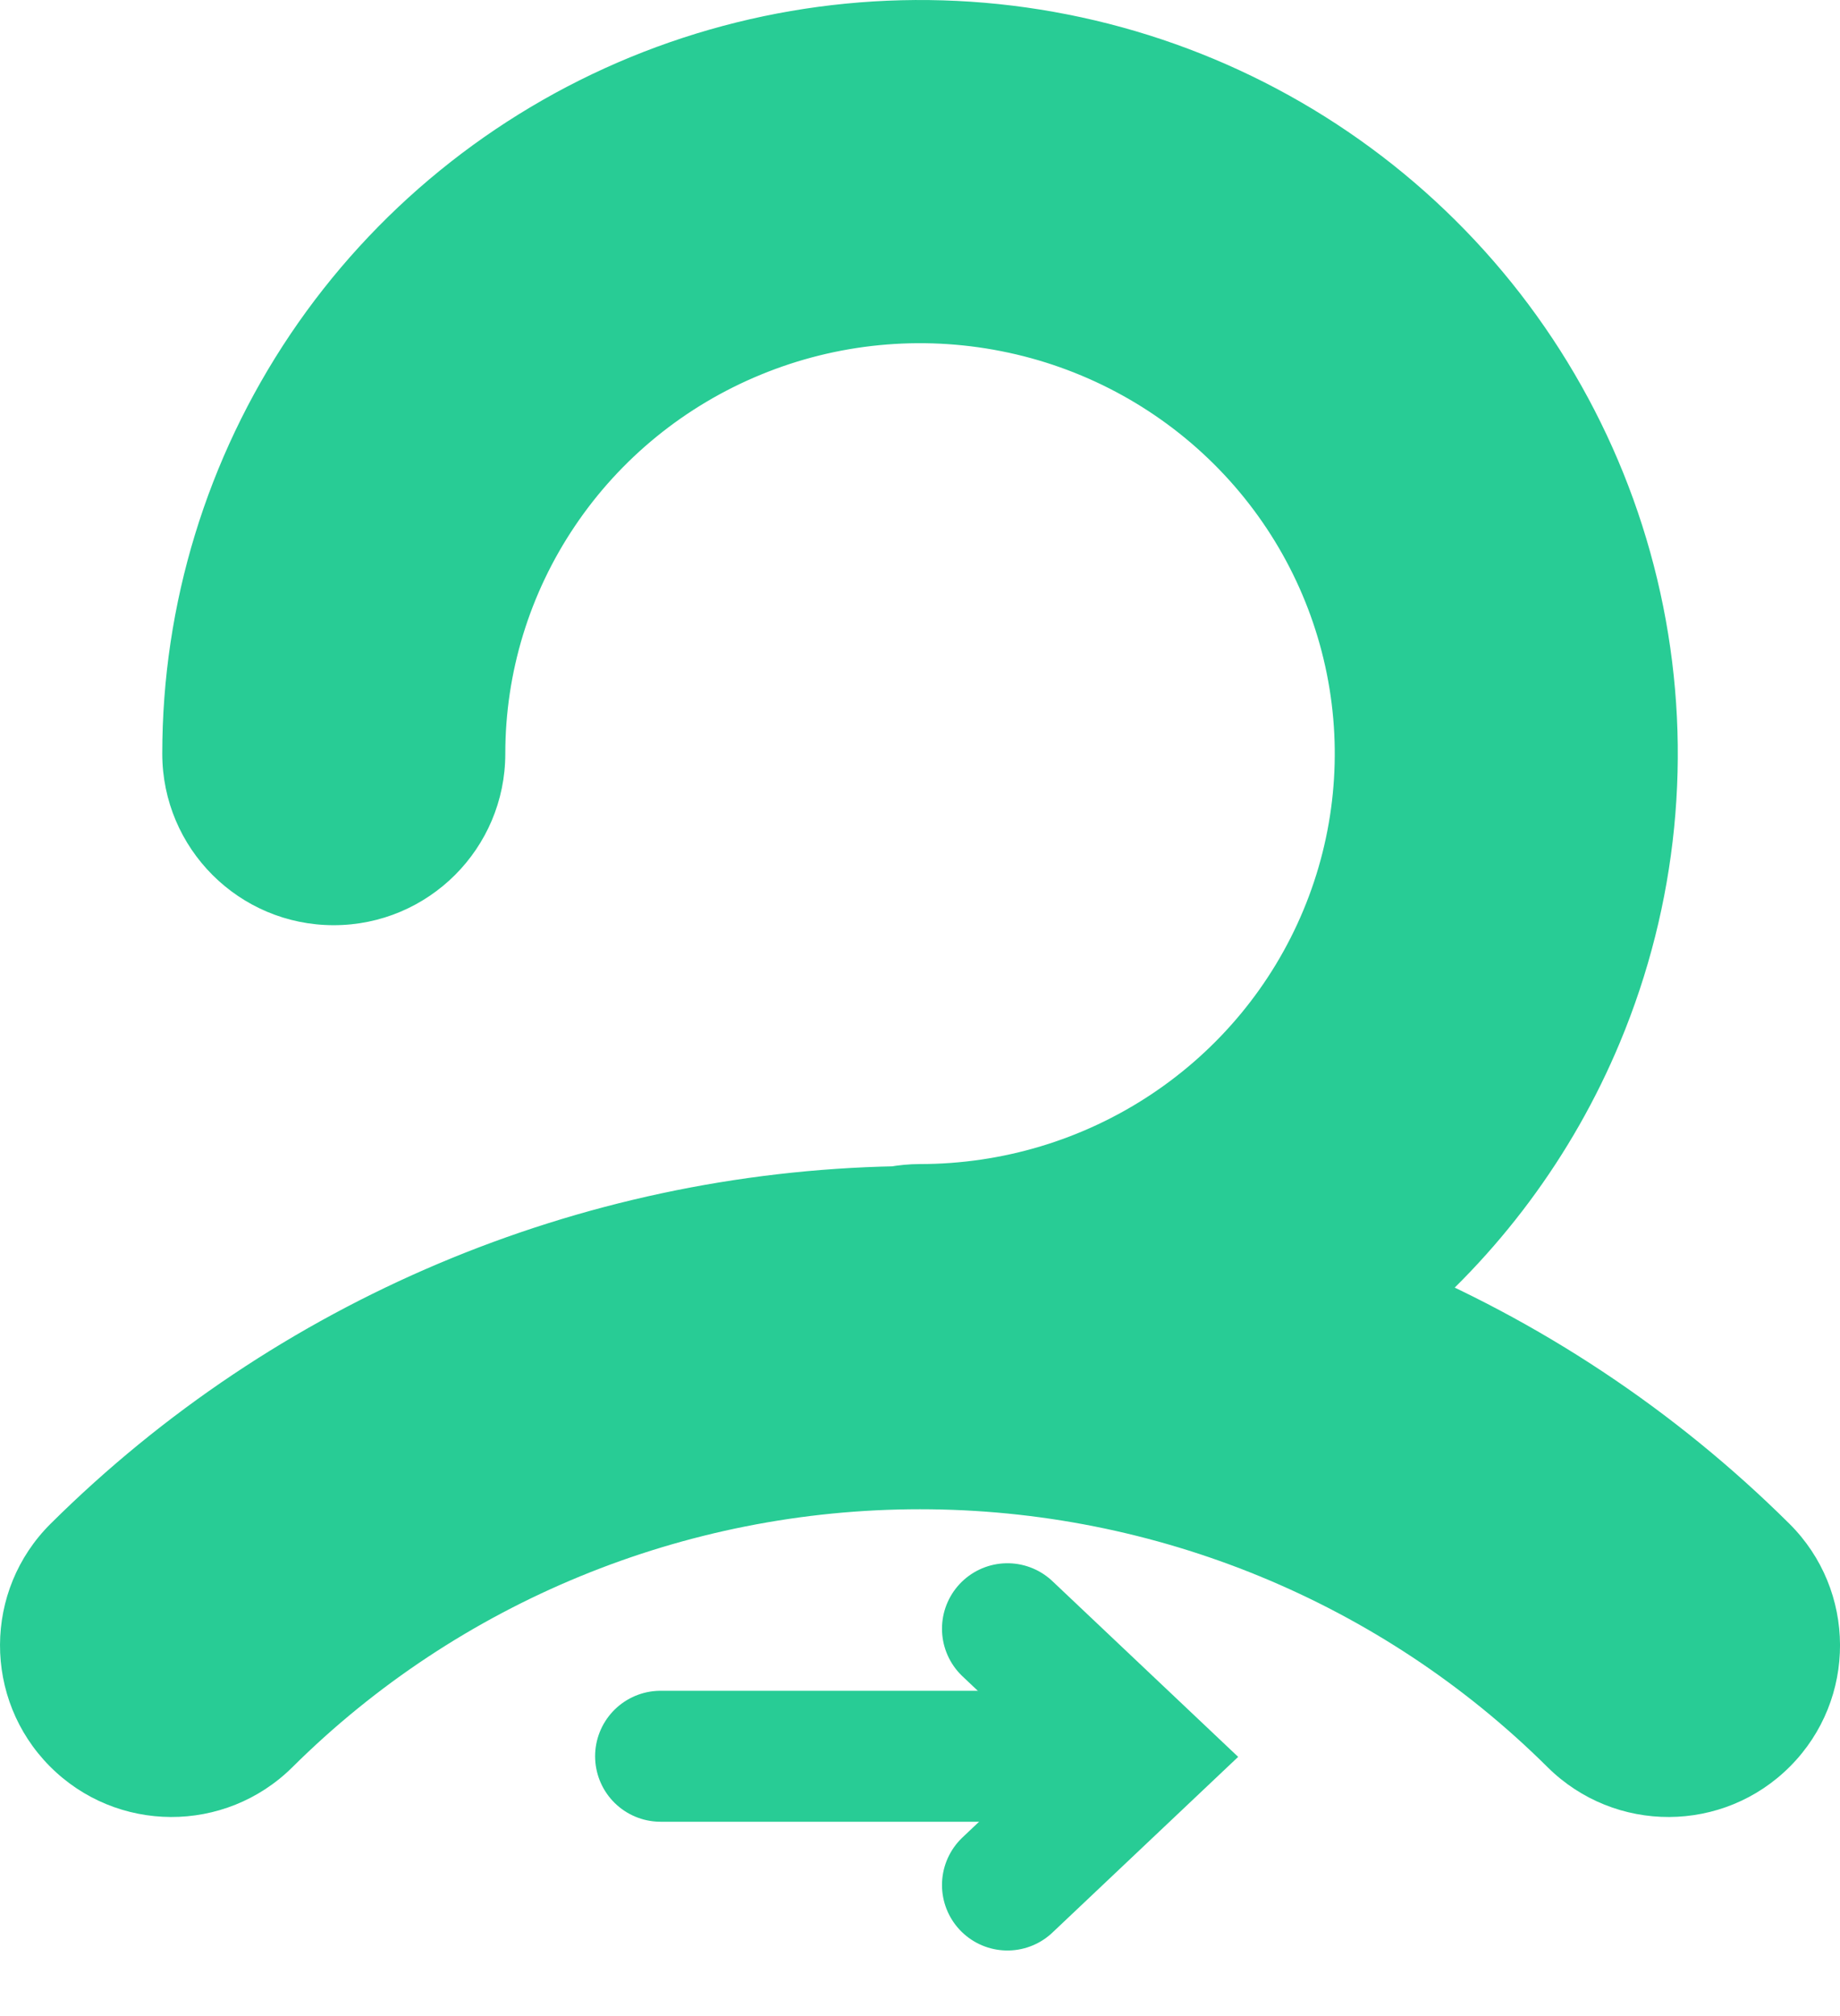 <svg width="21" height="23" viewBox="0 0 21 23" fill="none" xmlns="http://www.w3.org/2000/svg">
<path fill-rule="evenodd" clip-rule="evenodd" d="M7.385 1.115C8.873 0.504 10.509 0.344 12.088 0.655C13.666 0.967 15.118 1.736 16.258 2.868C17.398 4 18.176 5.443 18.491 7.016C18.807 8.589 18.645 10.219 18.027 11.7C17.517 12.922 16.716 13.996 15.698 14.833C17.317 15.502 18.805 16.482 20.069 17.737C20.64 18.304 20.644 19.227 20.077 19.798C19.51 20.369 18.587 20.373 18.016 19.806C16.024 17.83 13.321 16.717 10.5 16.717C7.679 16.717 4.976 17.83 2.984 19.806C2.413 20.373 1.49 20.369 0.923 19.798C0.356 19.227 0.36 18.304 0.931 17.737C3.407 15.28 6.741 13.874 10.231 13.805C10.318 13.789 10.408 13.78 10.5 13.78C11.538 13.78 12.551 13.475 13.412 12.904C14.273 12.333 14.942 11.523 15.337 10.577C15.731 9.632 15.835 8.592 15.633 7.589C15.432 6.585 14.936 5.662 14.205 4.937C13.473 4.211 12.54 3.716 11.523 3.515C10.506 3.314 9.451 3.417 8.494 3.811C7.536 4.205 6.719 4.87 6.146 5.723C5.572 6.575 5.267 7.575 5.267 8.598C5.267 9.403 4.614 10.055 3.809 10.055C3.004 10.055 2.352 9.403 2.352 8.598C2.352 6.994 2.831 5.427 3.728 4.095C4.625 2.763 5.898 1.727 7.385 1.115Z" fill="#28CC95"/>
<path d="M12.088 0.655L11.991 1.146L12.088 0.655ZM7.385 1.115L7.195 0.652L7.195 0.652L7.385 1.115ZM16.258 2.868L16.61 2.513V2.513L16.258 2.868ZM18.491 7.016L18.982 6.918L18.491 7.016ZM18.027 11.7L17.565 11.507H17.565L18.027 11.7ZM15.698 14.833L15.508 15.296L14.737 14.977L15.381 14.447L15.698 14.833ZM20.069 17.737L20.421 17.382H20.421L20.069 17.737ZM20.077 19.798L19.722 19.446H19.722L20.077 19.798ZM18.016 19.806L18.368 19.451L18.016 19.806ZM2.984 19.806L2.632 19.451L2.984 19.806ZM0.931 17.737L0.579 17.382L0.931 17.737ZM10.231 13.805L10.323 14.297L10.282 14.304L10.241 14.305L10.231 13.805ZM13.412 12.904L13.136 12.487H13.136L13.412 12.904ZM15.337 10.577L15.798 10.77L15.337 10.577ZM15.633 7.589L15.143 7.687L15.633 7.589ZM14.205 4.937L13.852 5.292L14.205 4.937ZM11.523 3.515L11.62 3.024L11.523 3.515ZM8.494 3.811L8.684 4.274L8.494 3.811ZM6.146 5.723L5.731 5.443L6.146 5.723ZM3.728 4.095L4.143 4.374V4.374L3.728 4.095ZM11.991 1.146C10.509 0.853 8.972 1.004 7.576 1.578L7.195 0.652C8.774 0.004 10.51 -0.166 12.184 0.165L11.991 1.146ZM15.906 3.223C14.835 2.161 13.473 1.439 11.991 1.146L12.184 0.165C13.859 0.495 15.4 1.312 16.61 2.513L15.906 3.223ZM18.001 7.114C17.705 5.639 16.976 4.285 15.906 3.223L16.61 2.513C17.821 3.714 18.647 5.247 18.982 6.918L18.001 7.114ZM17.565 11.507C18.145 10.118 18.297 8.589 18.001 7.114L18.982 6.918C19.317 8.588 19.145 10.32 18.488 11.893L17.565 11.507ZM15.381 14.447C16.335 13.661 17.087 12.653 17.565 11.507L18.488 11.893C17.947 13.19 17.096 14.331 16.016 15.219L15.381 14.447ZM19.717 18.092C18.499 16.884 17.066 15.939 15.508 15.296L15.889 14.371C17.567 15.064 19.11 16.081 20.421 17.382L19.717 18.092ZM19.722 19.446C20.094 19.07 20.092 18.464 19.717 18.092L20.421 17.382C21.189 18.143 21.194 19.383 20.432 20.15L19.722 19.446ZM18.368 19.451C18.743 19.823 19.349 19.821 19.722 19.446L20.432 20.15C19.67 20.918 18.431 20.922 17.663 20.161L18.368 19.451ZM10.5 16.217C13.453 16.217 16.283 17.381 18.368 19.451L17.663 20.161C15.766 18.278 13.19 17.218 10.5 17.218V16.217ZM2.632 19.451C4.717 17.381 7.548 16.217 10.5 16.217V17.218C7.81 17.218 5.234 18.278 3.337 20.161L2.632 19.451ZM1.278 19.446C1.651 19.821 2.257 19.823 2.632 19.451L3.337 20.161C2.569 20.922 1.33 20.918 0.568 20.15L1.278 19.446ZM1.283 18.092C0.908 18.464 0.906 19.07 1.278 19.446L0.568 20.15C-0.193 19.383 -0.189 18.143 0.579 17.382L1.283 18.092ZM10.241 14.305C6.879 14.371 3.668 15.726 1.283 18.092L0.579 17.382C3.147 14.834 6.603 13.377 10.221 13.305L10.241 14.305ZM10.5 14.28C10.439 14.28 10.38 14.286 10.323 14.297L10.139 13.313C10.256 13.292 10.377 13.28 10.5 13.28V14.28ZM13.688 13.321C12.745 13.946 11.636 14.28 10.5 14.28V13.28C11.44 13.28 12.357 13.004 13.136 12.487L13.688 13.321ZM15.798 10.77C15.365 11.807 14.631 12.695 13.688 13.321L13.136 12.487C13.914 11.971 14.519 11.239 14.875 10.385L15.798 10.77ZM16.124 7.49C16.345 8.591 16.231 9.732 15.798 10.77L14.875 10.385C15.232 9.531 15.325 8.592 15.143 7.687L16.124 7.49ZM14.557 4.582C15.358 5.377 15.903 6.389 16.124 7.49L15.143 7.687C14.961 6.781 14.513 5.948 13.852 5.292L14.557 4.582ZM11.62 3.024C12.734 3.244 13.756 3.787 14.557 4.582L13.852 5.292C13.191 4.636 12.347 4.187 11.426 4.006L11.62 3.024ZM8.304 3.348C9.352 2.917 10.506 2.804 11.62 3.024L11.426 4.006C10.505 3.824 9.551 3.917 8.684 4.274L8.304 3.348ZM5.731 5.443C6.36 4.509 7.255 3.779 8.304 3.348L8.684 4.274C7.817 4.63 7.079 5.232 6.561 6.002L5.731 5.443ZM4.766 8.598C4.766 7.475 5.102 6.378 5.731 5.443L6.561 6.002C6.042 6.772 5.767 7.675 5.767 8.598H4.766ZM3.809 9.555C4.338 9.555 4.766 9.126 4.766 8.598H5.767C5.767 9.679 4.89 10.555 3.809 10.555V9.555ZM2.852 8.598C2.852 9.126 3.28 9.555 3.809 9.555V10.555C2.728 10.555 1.852 9.679 1.852 8.598H2.852ZM4.143 4.374C3.301 5.624 2.852 7.093 2.852 8.598H1.852C1.852 6.894 2.361 5.23 3.313 3.815L4.143 4.374ZM7.576 1.578C6.179 2.152 4.984 3.124 4.143 4.374L3.313 3.815C4.265 2.401 5.617 1.301 7.195 0.652L7.576 1.578Z" fill="#28CC95"/>
<path d="M7.539 20.036H12.303" stroke="#28CC95" stroke-width="1.494" stroke-linecap="round"/>
<path d="M11.498 21.505L13.044 20.043L12.271 19.312L11.498 18.581" stroke="#28CC95" stroke-width="1.494" stroke-linecap="round"/>
</svg>
